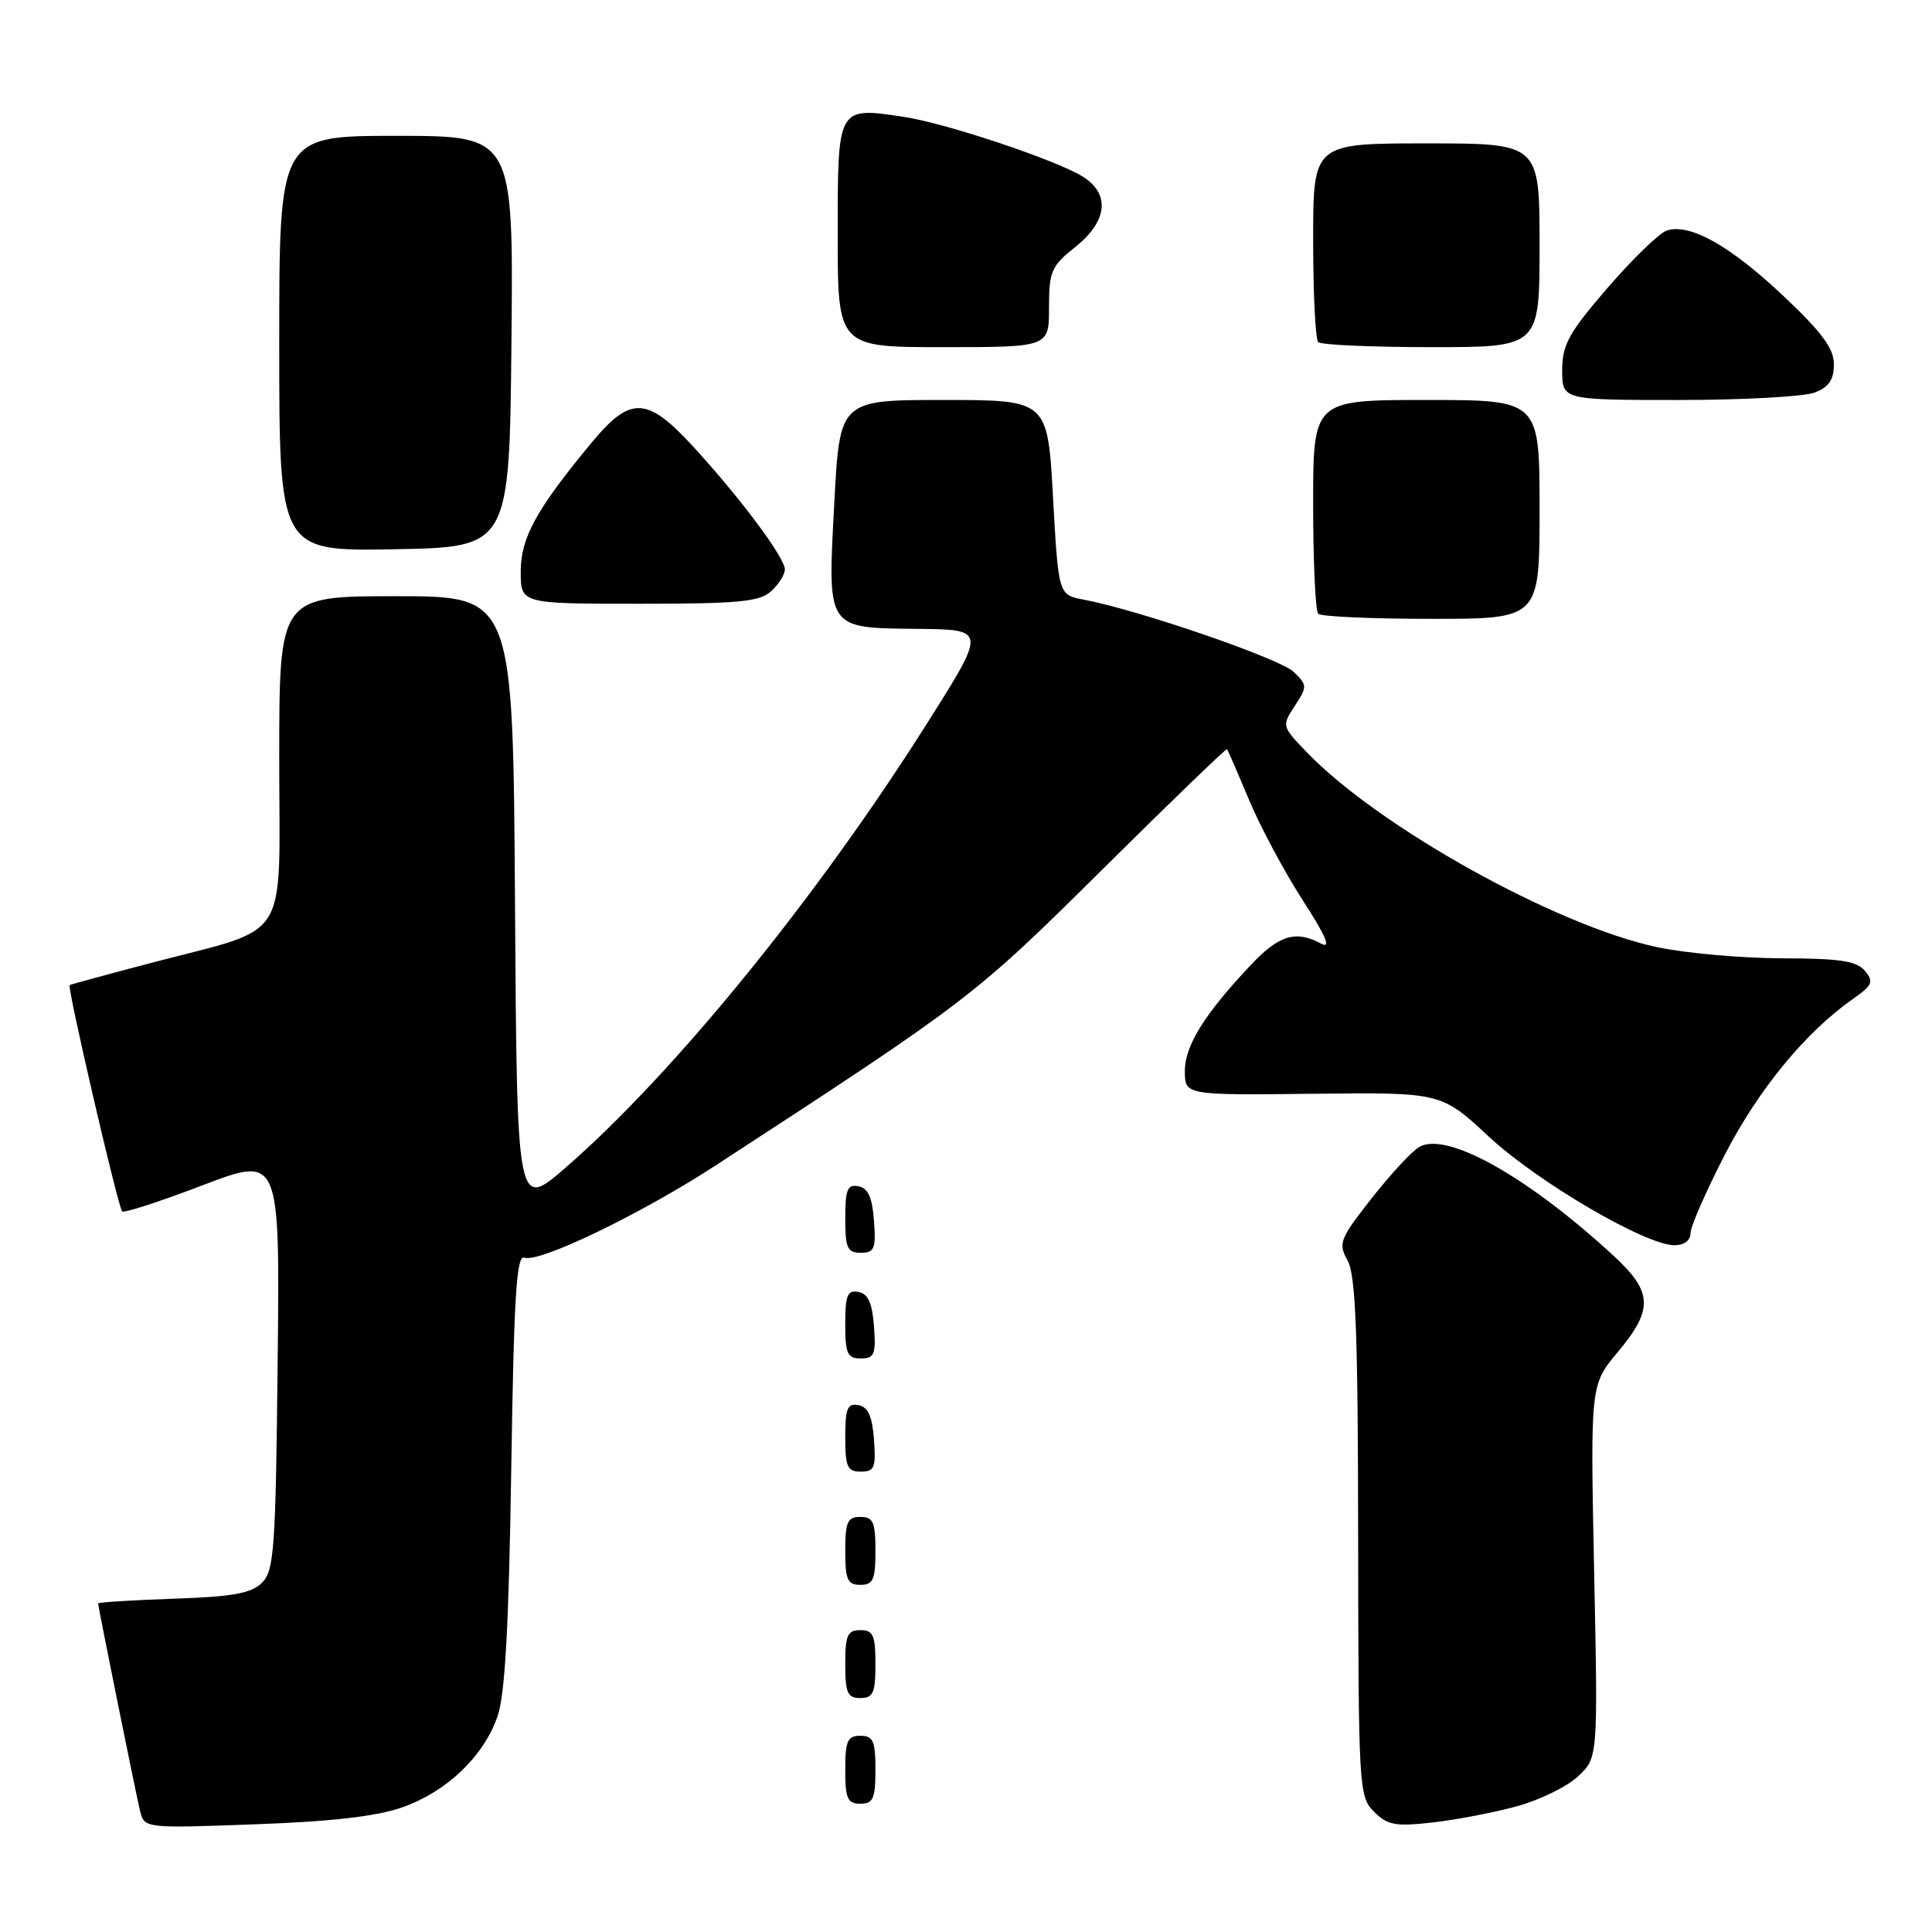 <?xml version="1.0" encoding="UTF-8" standalone="no"?>
<!DOCTYPE svg PUBLIC "-//W3C//DTD SVG 1.1//EN" "http://www.w3.org/Graphics/SVG/1.1/DTD/svg11.dtd" >
<svg xmlns="http://www.w3.org/2000/svg" xmlns:xlink="http://www.w3.org/1999/xlink" version="1.1" viewBox="0 0 256 256">
 <g >
 <path fill="currentColor"
d=" M 53.34 239.47 C 59.22 237.38 64.07 232.74 65.92 227.44 C 66.92 224.59 67.42 215.59 67.74 194.82 C 68.10 171.62 68.43 166.23 69.50 166.64 C 71.43 167.38 84.97 160.85 94.88 154.39 C 128.43 132.55 129.08 132.05 145.94 115.34 C 154.98 106.37 162.47 99.15 162.58 99.27 C 162.70 99.40 164.01 102.42 165.51 106.00 C 167.01 109.58 170.21 115.55 172.62 119.29 C 175.68 124.02 176.42 125.76 175.07 125.04 C 171.71 123.24 169.51 123.89 165.85 127.75 C 159.64 134.31 157.00 138.53 157.00 141.90 C 157.00 145.12 157.00 145.12 173.98 144.93 C 190.97 144.74 190.97 144.74 197.29 150.62 C 203.77 156.64 218.05 165.00 221.87 165.00 C 223.15 165.00 224.00 164.37 224.00 163.41 C 224.00 162.53 226.07 157.81 228.59 152.92 C 233.03 144.33 239.27 136.75 245.49 132.39 C 248.11 130.56 248.32 130.09 247.12 128.65 C 246.03 127.33 243.83 127.00 236.13 126.98 C 230.83 126.97 223.40 126.31 219.61 125.51 C 206.22 122.67 182.72 109.61 173.16 99.68 C 169.85 96.25 169.83 96.19 171.56 93.54 C 173.24 90.98 173.24 90.79 171.41 89.02 C 169.61 87.27 150.79 80.80 143.57 79.45 C 140.25 78.82 140.25 78.82 139.53 65.91 C 138.82 53.00 138.82 53.00 125.04 53.00 C 111.27 53.00 111.27 53.00 110.55 66.63 C 109.65 83.56 109.40 83.20 121.75 83.33 C 130.70 83.43 130.70 83.43 122.77 95.96 C 108.24 118.95 89.31 142.21 75.00 154.67 C 68.50 160.33 68.50 160.33 68.24 119.66 C 67.98 79.00 67.98 79.00 52.49 79.00 C 37.00 79.00 37.00 79.00 37.00 100.55 C 37.00 125.43 38.74 122.66 19.96 127.61 C 14.21 129.12 9.38 130.44 9.23 130.53 C 8.87 130.77 15.64 159.98 16.19 160.52 C 16.43 160.76 21.23 159.20 26.86 157.05 C 37.09 153.15 37.09 153.15 36.79 180.54 C 36.53 205.25 36.33 208.11 34.72 209.72 C 33.30 211.13 30.88 211.57 22.97 211.84 C 17.48 212.03 13.00 212.31 13.00 212.46 C 13.00 212.90 17.93 237.30 18.54 239.88 C 19.11 242.27 19.11 242.27 33.80 241.73 C 44.00 241.36 49.98 240.67 53.34 239.47 Z  M 201.00 239.34 C 204.03 238.51 207.68 236.72 209.12 235.36 C 211.74 232.88 211.74 232.88 211.23 208.19 C 210.73 183.50 210.73 183.50 214.36 179.16 C 219.12 173.48 219.01 171.18 213.75 166.34 C 202.42 155.92 191.82 149.96 188.12 151.94 C 187.18 152.44 184.34 155.49 181.81 158.71 C 177.50 164.19 177.29 164.74 178.57 167.04 C 179.64 168.98 179.94 176.75 179.96 203.75 C 180.00 237.00 180.06 238.06 182.06 240.06 C 183.85 241.85 184.90 242.04 189.81 241.49 C 192.94 241.14 197.97 240.17 201.00 239.34 Z  M 116.00 234.50 C 116.00 230.67 115.70 230.00 114.00 230.00 C 112.30 230.00 112.00 230.67 112.00 234.50 C 112.00 238.33 112.30 239.00 114.00 239.00 C 115.70 239.00 116.00 238.33 116.00 234.50 Z  M 116.00 220.50 C 116.00 216.67 115.70 216.00 114.00 216.00 C 112.30 216.00 112.00 216.67 112.00 220.50 C 112.00 224.33 112.30 225.00 114.00 225.00 C 115.70 225.00 116.00 224.33 116.00 220.50 Z  M 116.00 205.50 C 116.00 201.67 115.70 201.00 114.00 201.00 C 112.30 201.00 112.00 201.67 112.00 205.50 C 112.00 209.33 112.30 210.00 114.00 210.00 C 115.70 210.00 116.00 209.33 116.00 205.50 Z  M 115.81 190.76 C 115.58 187.66 115.03 186.43 113.75 186.19 C 112.29 185.91 112.00 186.61 112.00 190.43 C 112.00 194.38 112.28 195.00 114.06 195.00 C 115.86 195.00 116.08 194.47 115.81 190.76 Z  M 115.81 175.76 C 115.58 172.66 115.03 171.43 113.75 171.19 C 112.29 170.91 112.00 171.61 112.00 175.43 C 112.00 179.38 112.28 180.00 114.06 180.00 C 115.86 180.00 116.08 179.47 115.81 175.76 Z  M 115.81 161.76 C 115.58 158.66 115.03 157.43 113.75 157.19 C 112.29 156.91 112.00 157.61 112.00 161.43 C 112.00 165.38 112.28 166.00 114.06 166.00 C 115.86 166.00 116.08 165.47 115.81 161.76 Z  M 204.00 67.50 C 204.00 53.00 204.00 53.00 189.00 53.00 C 174.00 53.00 174.00 53.00 174.00 66.83 C 174.00 74.44 174.30 80.97 174.67 81.33 C 175.03 81.70 181.78 82.00 189.67 82.00 C 204.00 82.00 204.00 82.00 204.00 67.50 Z  M 102.17 78.35 C 103.18 77.43 104.00 76.13 104.00 75.45 C 104.00 73.88 97.97 65.82 91.79 59.11 C 85.71 52.51 83.53 52.44 78.37 58.68 C 71.04 67.53 69.01 71.23 69.00 75.75 C 69.00 80.00 69.00 80.00 84.67 80.00 C 97.85 80.00 100.63 79.74 102.17 78.35 Z  M 67.77 45.25 C 68.03 18.00 68.03 18.00 52.52 18.00 C 37.00 18.00 37.00 18.00 37.00 45.53 C 37.00 73.05 37.00 73.05 52.25 72.78 C 67.50 72.50 67.50 72.50 67.77 45.25 Z  M 240.43 52.02 C 242.33 51.30 243.00 50.33 243.00 48.28 C 243.00 46.17 241.42 44.03 236.27 39.18 C 229.25 32.56 223.93 29.57 220.88 30.54 C 219.89 30.85 216.37 34.26 213.04 38.11 C 207.86 44.12 207.00 45.67 207.00 49.06 C 207.00 53.00 207.00 53.00 222.43 53.00 C 230.92 53.00 239.02 52.56 240.43 52.02 Z  M 139.00 40.75 C 139.00 35.95 139.30 35.26 142.50 32.71 C 146.71 29.35 147.13 25.79 143.60 23.48 C 140.34 21.34 125.41 16.33 119.78 15.49 C 110.93 14.16 111.00 14.04 111.00 31.07 C 111.00 46.00 111.00 46.00 125.00 46.00 C 139.00 46.00 139.00 46.00 139.00 40.75 Z  M 204.00 32.50 C 204.00 19.00 204.00 19.00 189.00 19.00 C 174.00 19.00 174.00 19.00 174.00 31.83 C 174.00 38.89 174.30 44.97 174.67 45.33 C 175.03 45.70 181.78 46.00 189.67 46.00 C 204.00 46.00 204.00 46.00 204.00 32.50 Z "/>
</g>
</svg>
